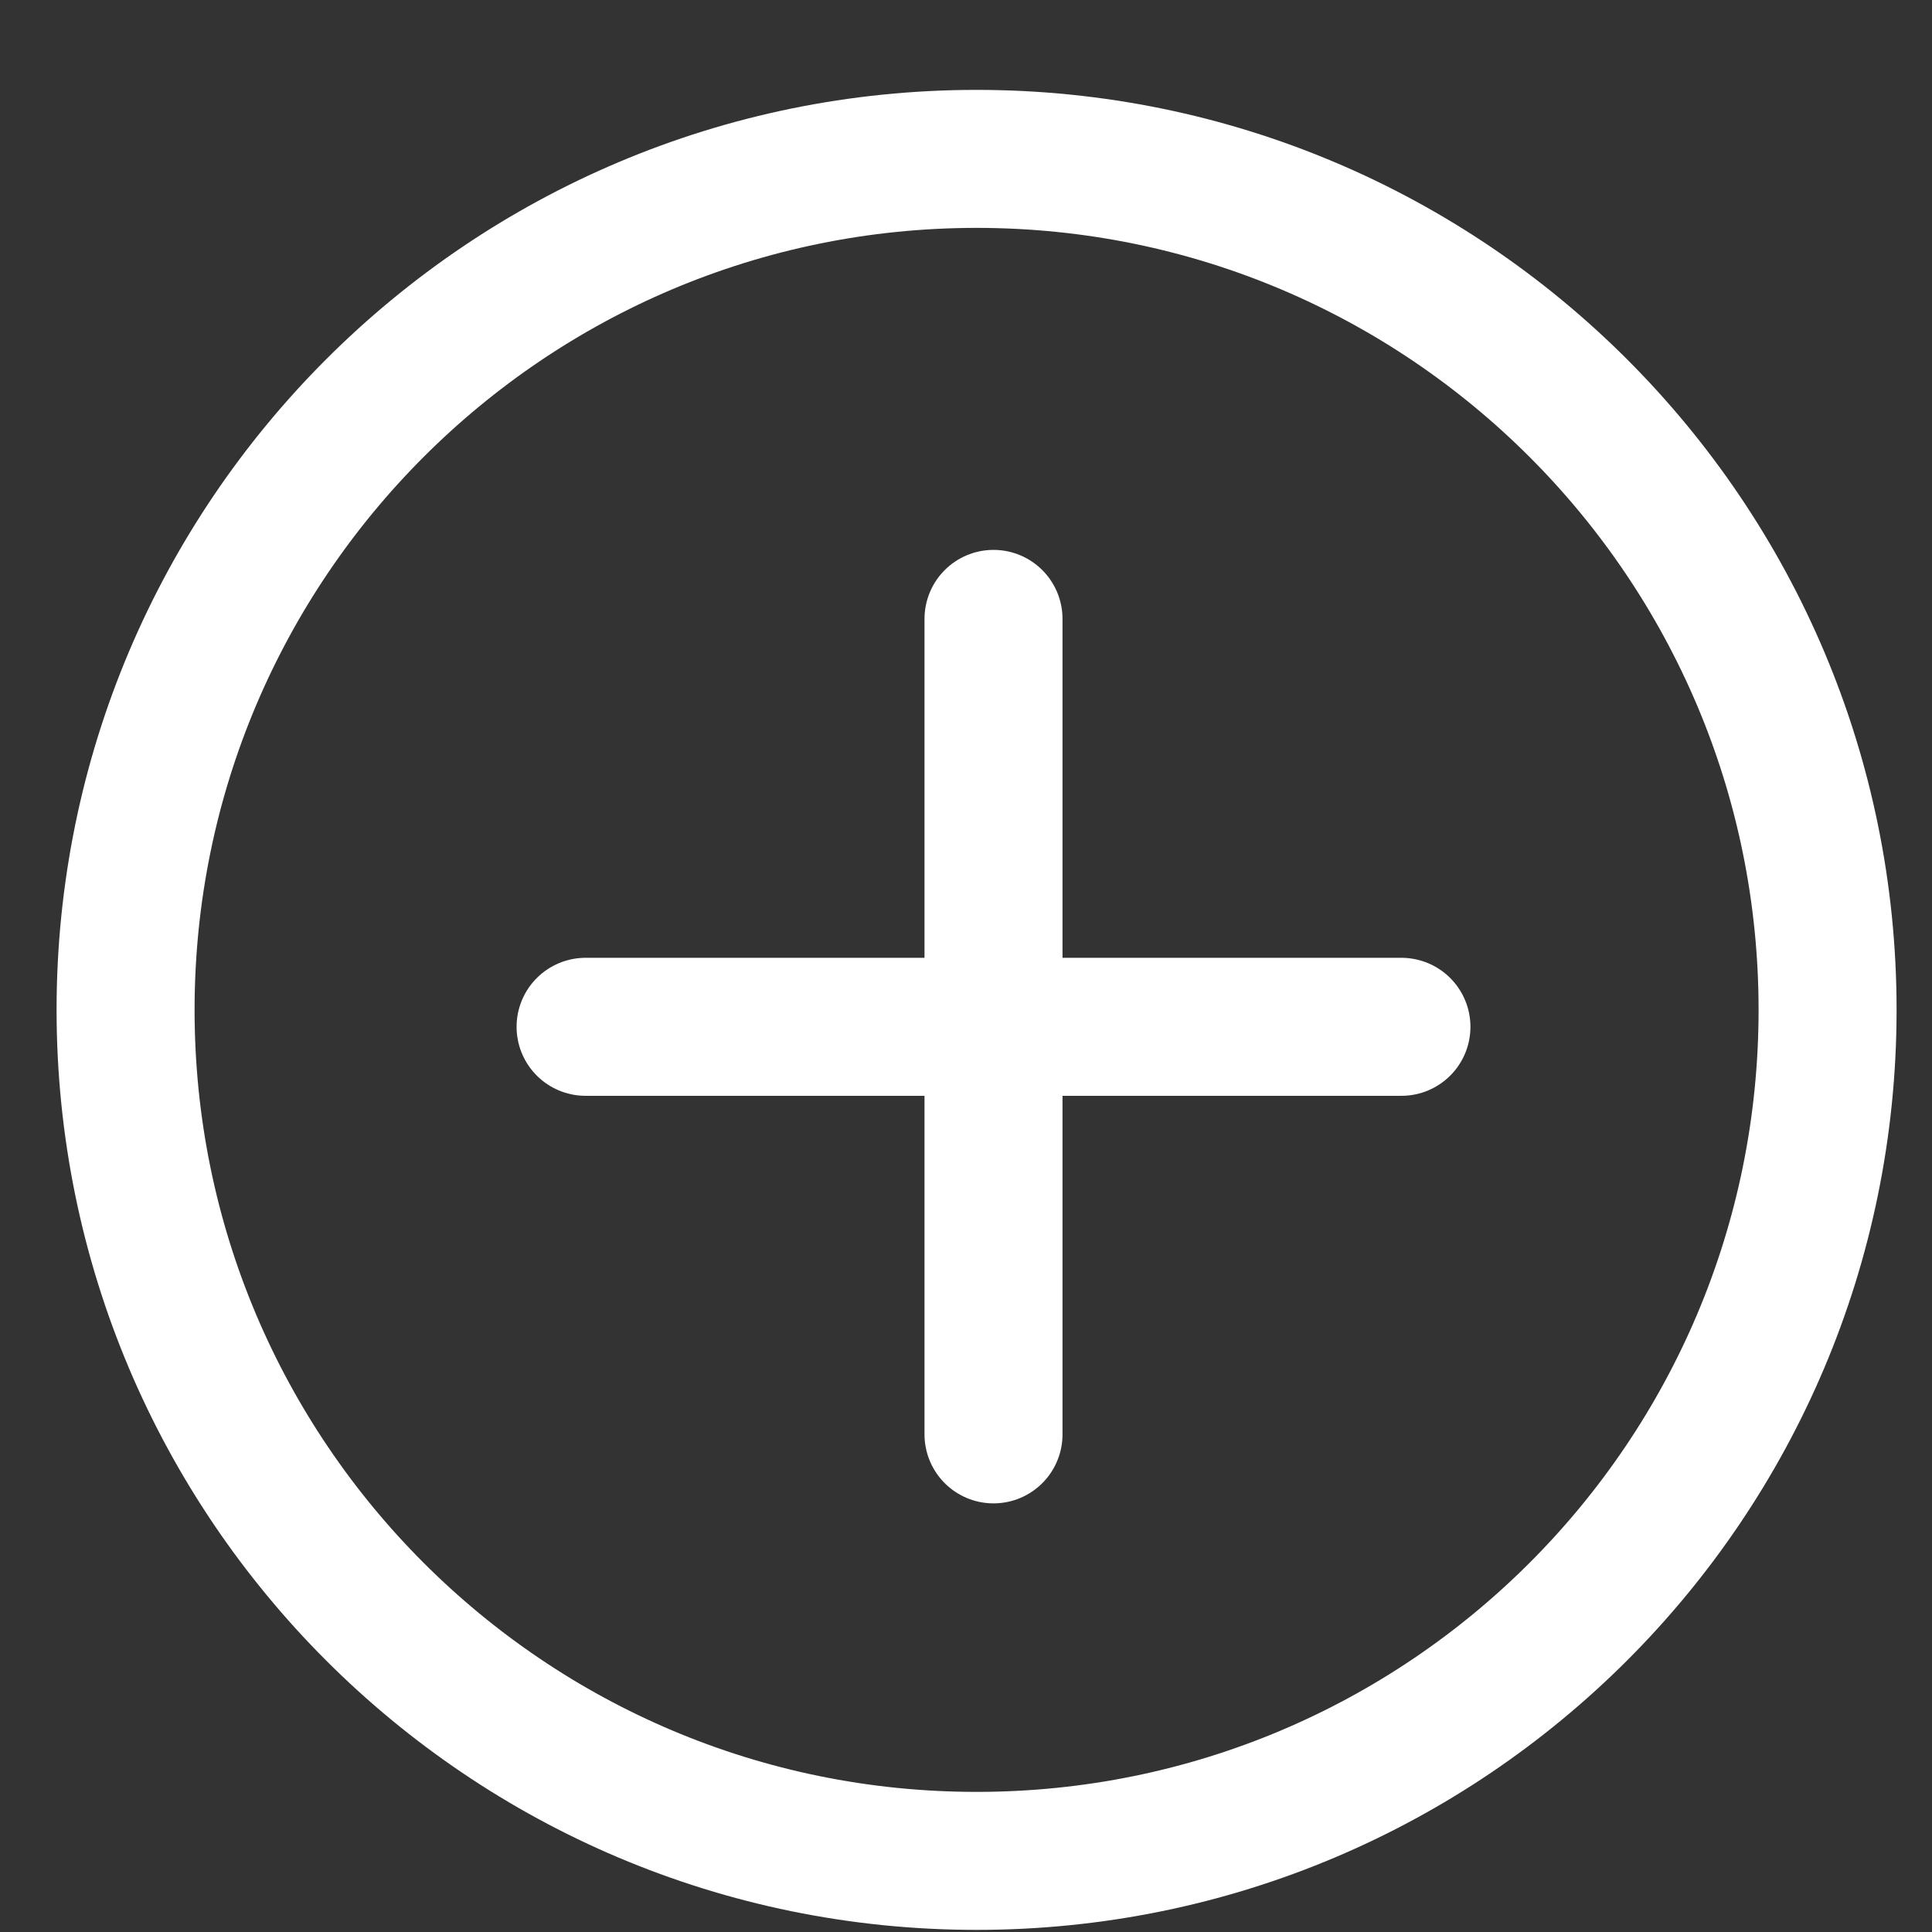 <svg width="21" height="21" viewBox="0 0 21 21" fill="none" xmlns="http://www.w3.org/2000/svg">
<rect x="0" y="0" width="21" height="21" fill="#333333" stroke="none"/>
<path d="M10.799 6.727V15.591" stroke="white" stroke-width="1.5" stroke-linecap="round"/>
<path d="M15.233 11.161H6.365" stroke="white" stroke-width="1.5" stroke-linecap="round"/>
<path d="M10.615 20.227C15.724 20.227 19.865 16.086 19.865 10.977C19.865 5.869 15.724 1.727 10.615 1.727C5.507 1.727 1.365 5.869 1.365 10.977C1.365 16.086 5.507 20.227 10.615 20.227Z" stroke="white" stroke-width="1.5"/>
</svg>
